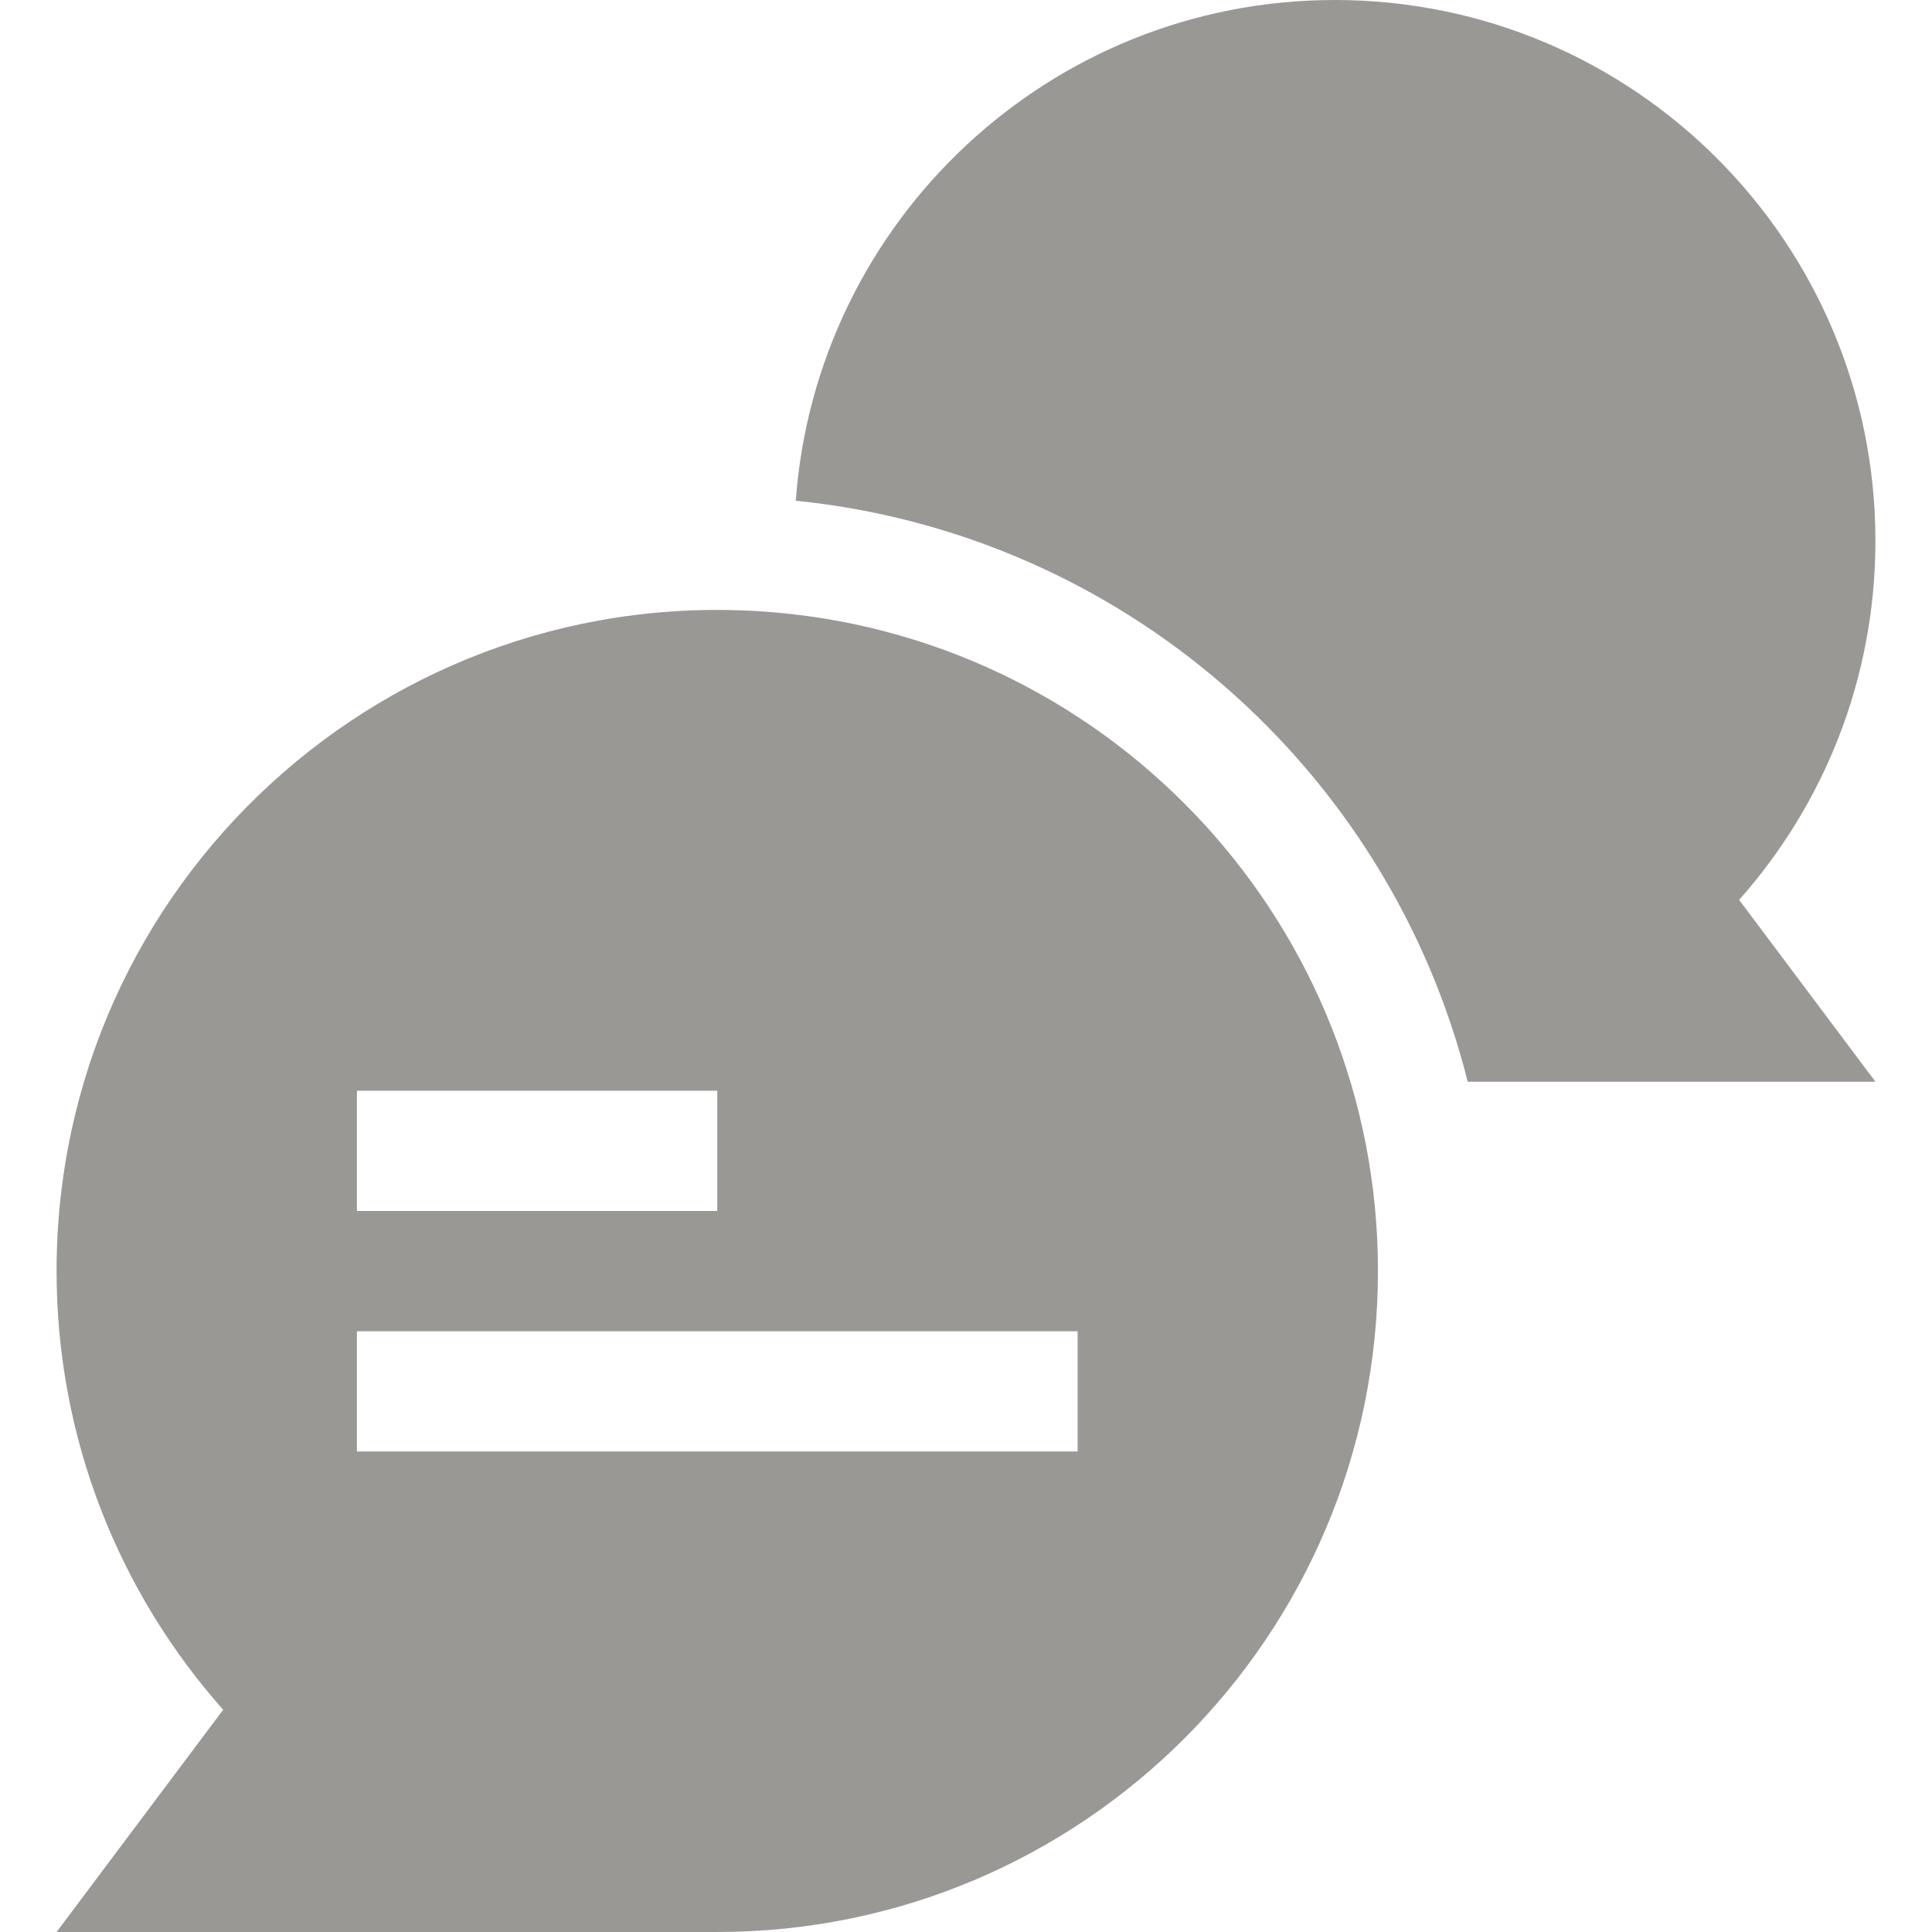 <svg width="35" height="35" viewBox="0 0 35 35" fill="none" xmlns="http://www.w3.org/2000/svg">
<path d="M33.975 9.798C33.975 4.387 29.59 0 24.182 0C19.019 0 14.788 3.999 14.416 9.071C20.323 9.668 25.163 13.926 26.589 19.596H33.975L31.506 16.302C33.042 14.572 33.975 12.293 33.975 9.798Z" fill="#9A9895"/>
<path d="M14.067 11.097C7.022 10.476 1.025 16.015 1.025 23.025C1.025 26.076 2.166 28.859 4.043 30.974L1.025 35H12.994C19.604 35 24.963 29.639 24.963 23.025C24.963 16.8 20.201 11.642 14.067 11.097V11.097ZM6.466 19.76H12.994V21.938H6.466V19.76ZM19.522 26.295H6.466V24.117H19.522V26.295Z" fill="#9A9895"/>
</svg>
